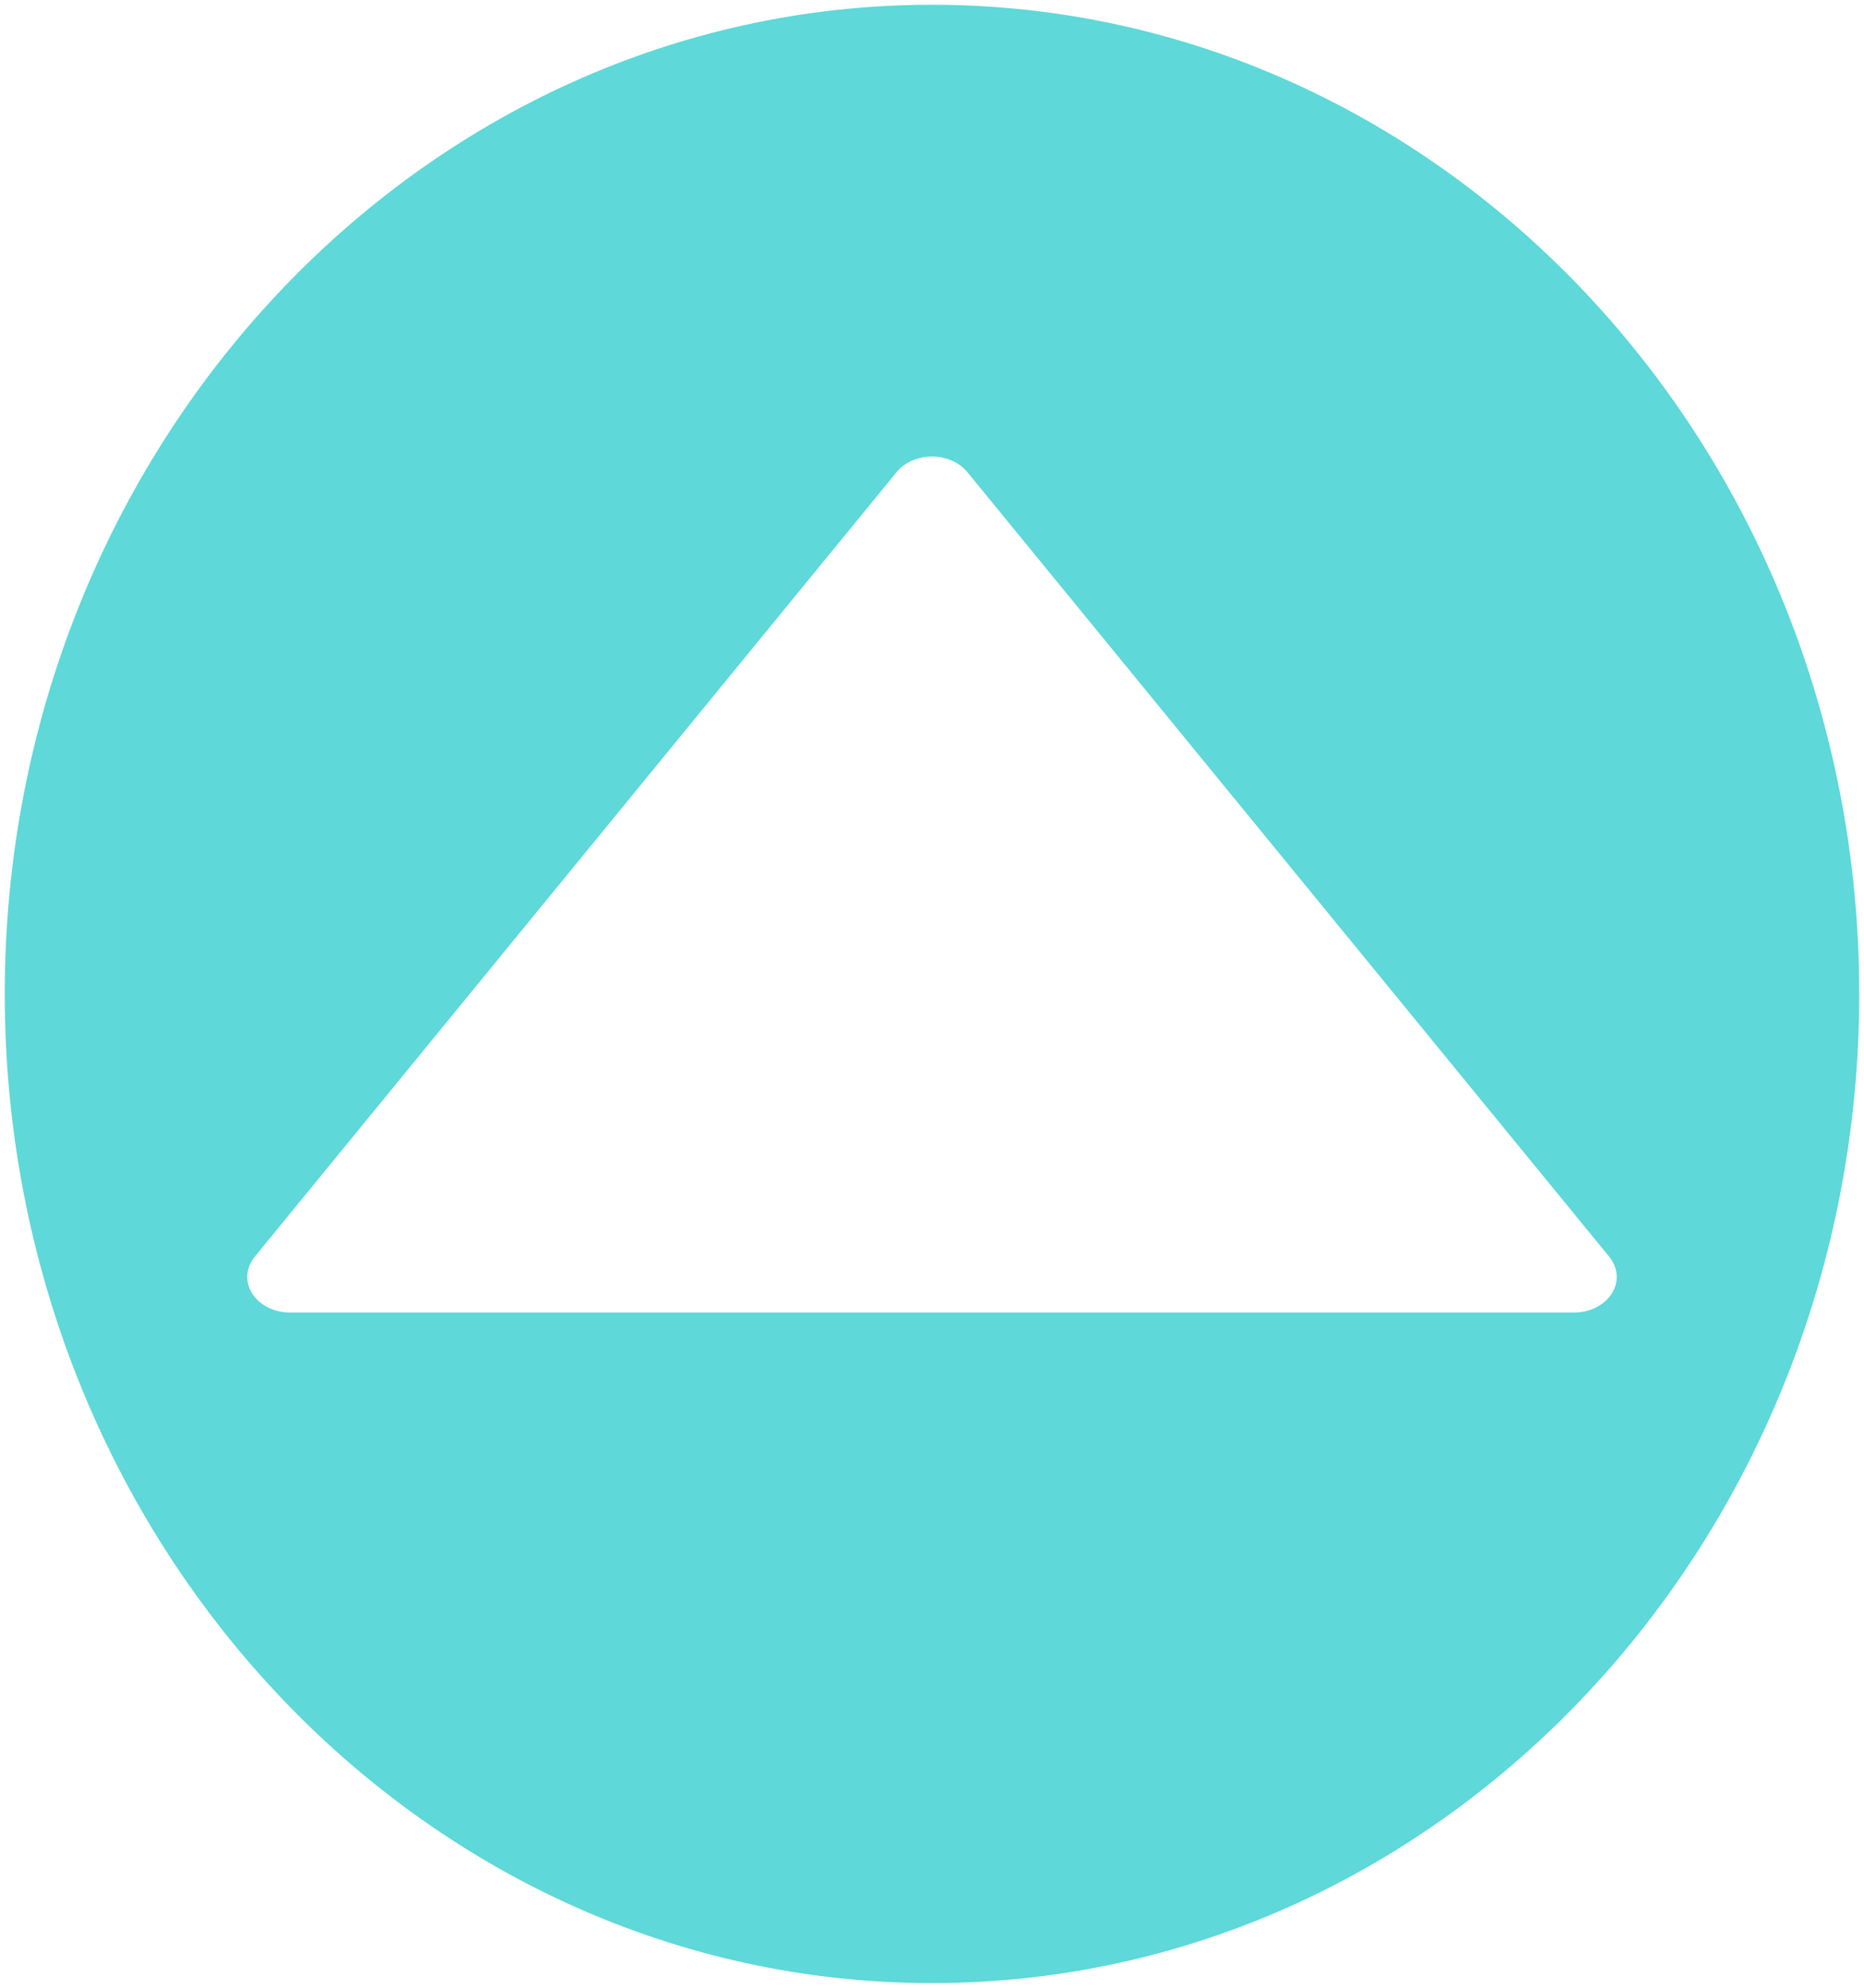 <?xml version="1.0" encoding="UTF-8"?>
<svg width="196px" height="209px" viewBox="0 0 196 209" version="1.1" xmlns="http://www.w3.org/2000/svg" xmlns:xlink="http://www.w3.org/1999/xlink">
    <title>Shape</title>
    <g id="Page-1" stroke="none" stroke-width="1" fill="none" fill-rule="evenodd">
        <g id="multimedia" transform="translate(98, 104.5) rotate(-90) translate(-98, -104.5) translate(-6, 7)" fill="#5ED8D8" fill-rule="nonzero">
            <path d="M104,0 C46.654,0 0,43.739 0,97.5 C0,151.262 46.654,195 104,195 C161.346,195 208,151.262 208,97.5 C208,43.739 161.346,0 104,0 Z M158.861,101.217 L76.361,168.717 C75.728,169.234 74.989,169.5 74.25,169.5 C73.65,169.5 73.046,169.329 72.499,168.978 C71.269,168.199 70.5,166.669 70.5,165 L70.5,30 C70.5,28.33 71.269,26.8 72.499,26.022 C73.729,25.239 75.214,25.347 76.365,26.283 L158.865,93.783 C159.885,94.62 160.5,96.01 160.5,97.5 C160.5,98.989 159.885,100.38 158.861,101.217 Z" id="Shape"></path>
        </g>
    </g>
</svg>